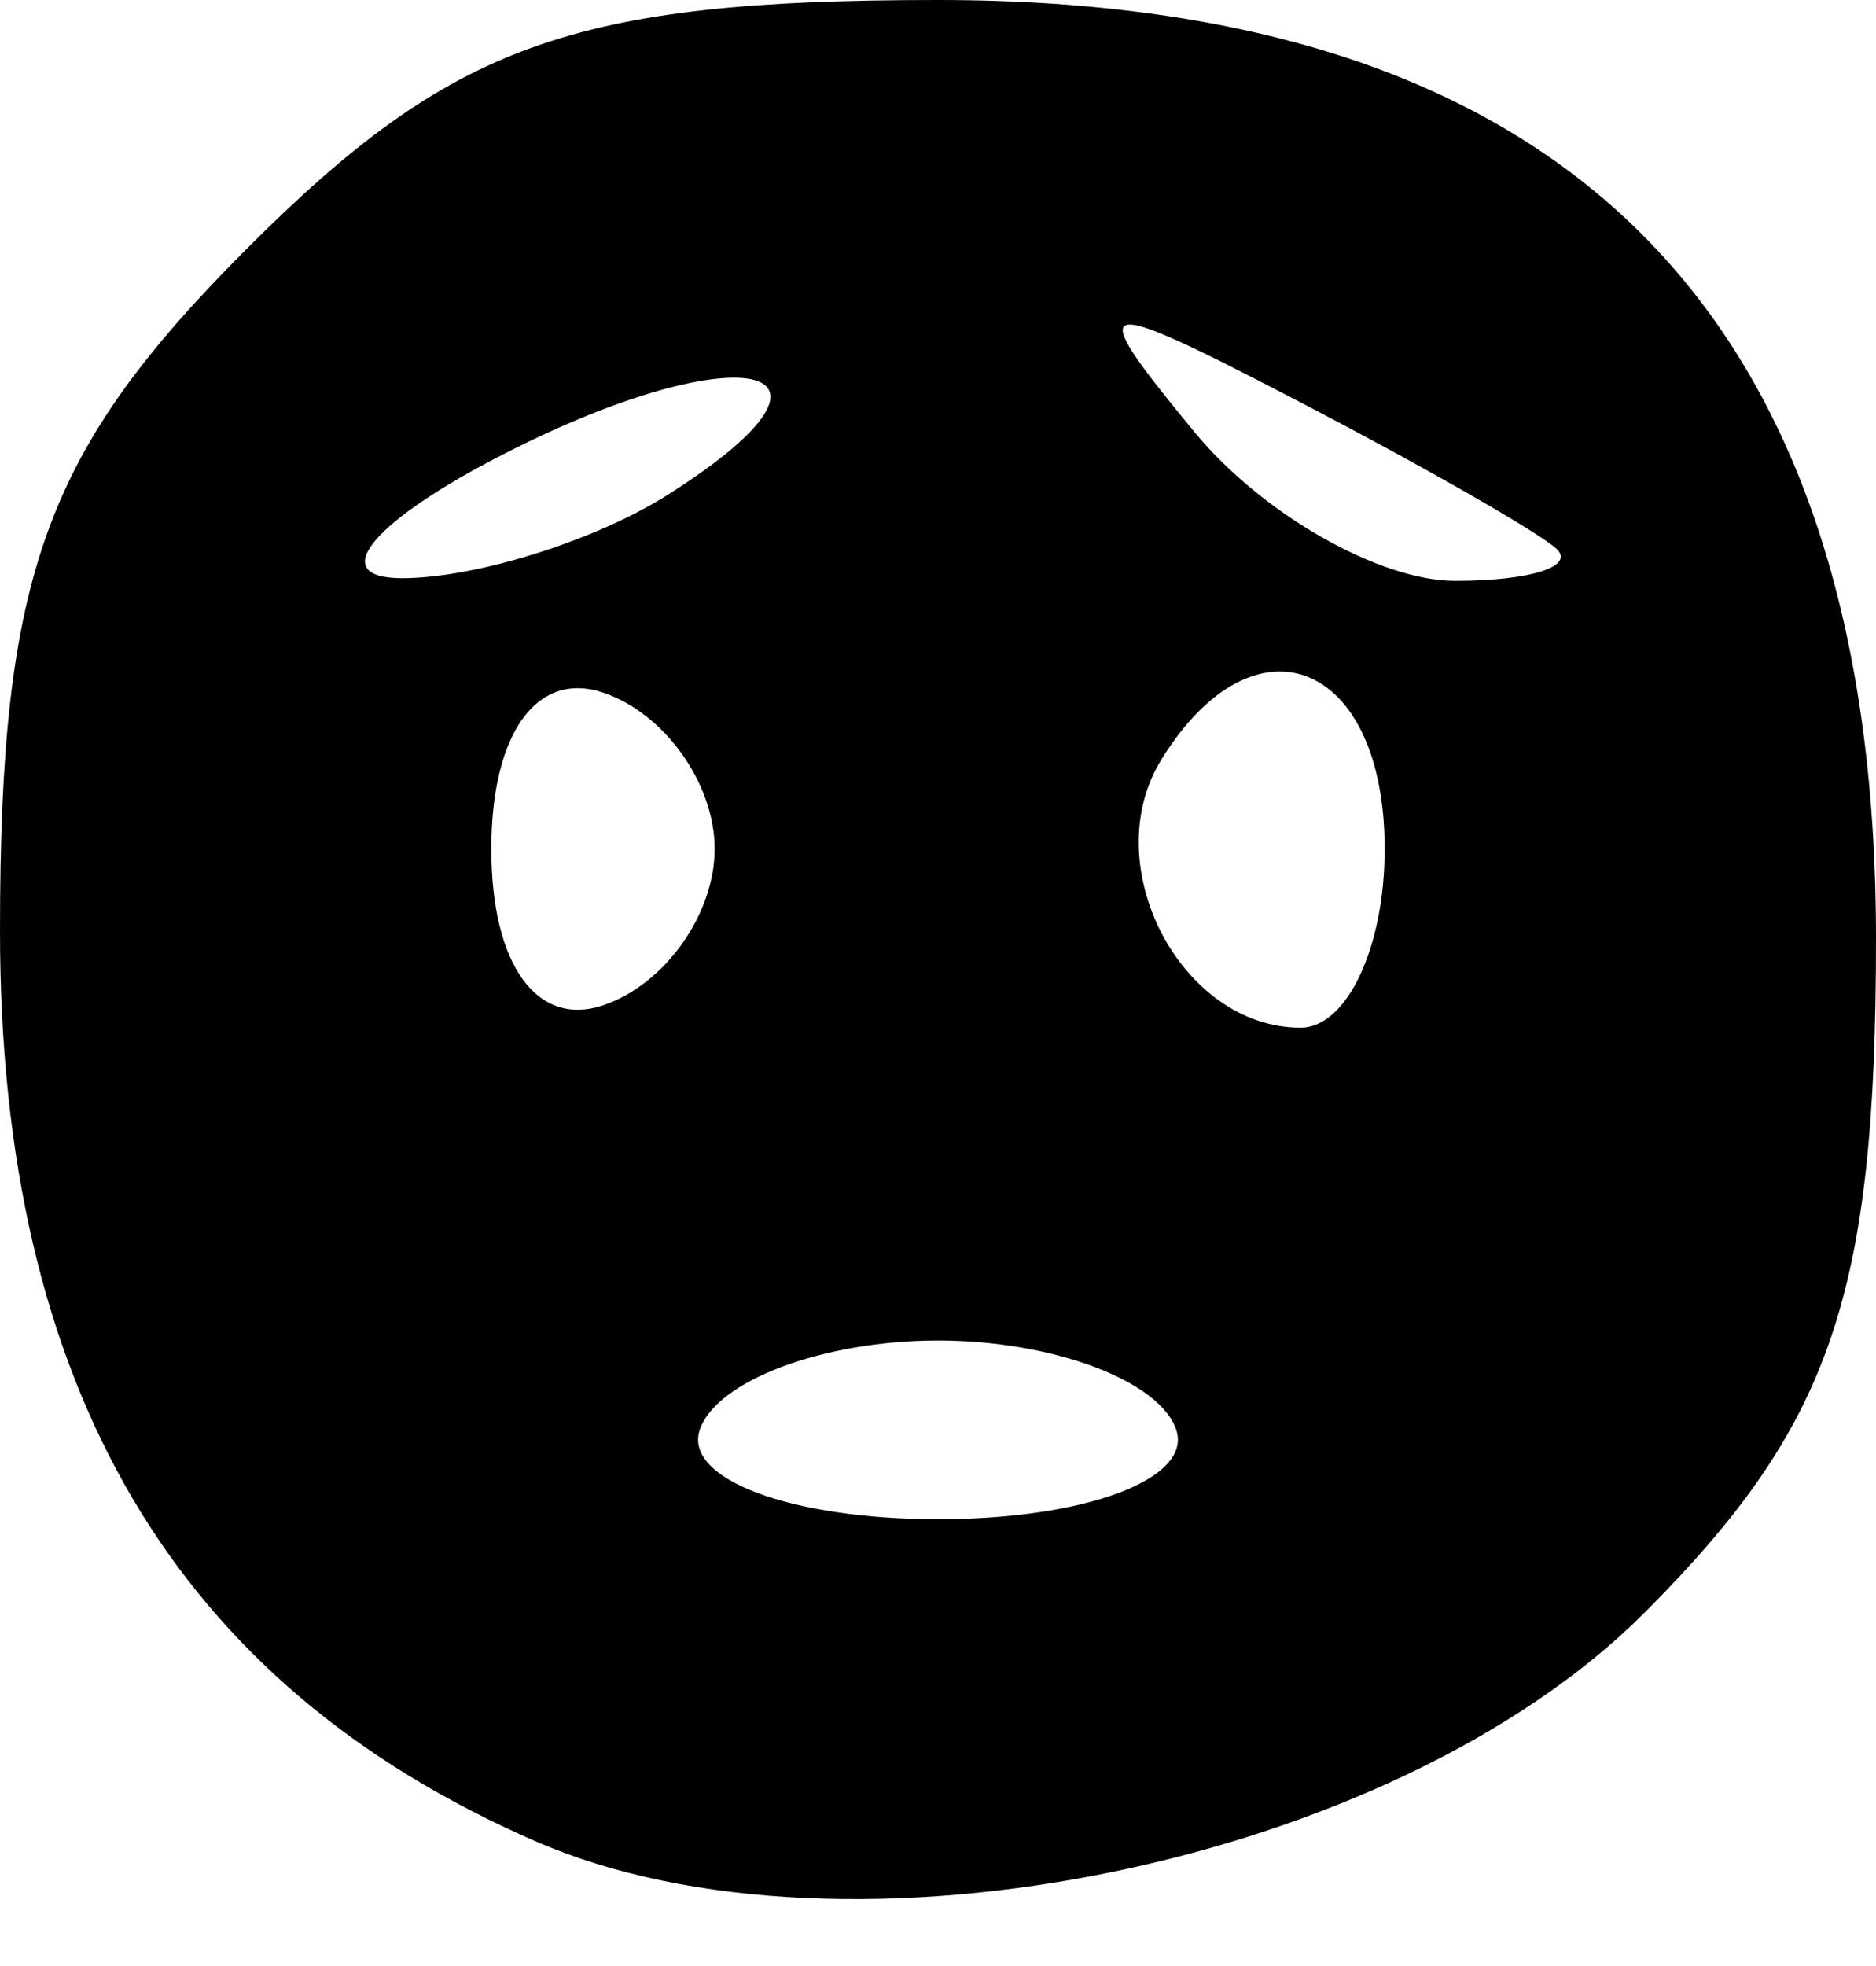 <?xml version="1.0" encoding="UTF-8" standalone="no"?>
<!DOCTYPE svg PUBLIC "-//W3C//DTD SVG 1.1//EN" "http://www.w3.org/Graphics/SVG/1.1/DTD/svg11.dtd">
<svg width="100%" height="100%" viewBox="0 0 21 22" version="1.1" xmlns="http://www.w3.org/2000/svg" xmlns:xlink="http://www.w3.org/1999/xlink" xml:space="preserve" xmlns:serif="http://www.serif.com/" style="fill-rule:evenodd;clip-rule:evenodd;stroke-linejoin:round;stroke-miterlimit:2;">
    <g transform="matrix(1,0,0,1,-1619.28,-449.929)">
        <g id="path874" transform="matrix(1,0,0,1,1619.28,449.929)">
            <path d="M6,20.606C1.957,18.848 0,15.524 0,10.418C0,6.426 0.501,5.044 2.773,2.773C5.057,0.489 6.419,0 10.5,0C17.511,0 21,3.489 21,10.5C21,14.501 20.5,15.954 18.403,18.052C15.599,20.856 9.474,22.117 6,20.606ZM13.167,16C12.983,15.45 11.783,15 10.5,15C9.217,15 8.017,15.45 7.833,16C7.65,16.55 8.85,17 10.5,17C12.15,17 13.35,16.55 13.167,16ZM8,9.5C8,8.767 7.438,7.979 6.75,7.75C6.006,7.502 5.5,8.211 5.5,9.5C5.5,10.789 6.006,11.498 6.75,11.25C7.438,11.021 8,10.233 8,9.5ZM15.5,9.5C15.5,7.391 14.045,6.809 13,8.5C12.271,9.68 13.217,11.5 14.559,11.5C15.077,11.5 15.5,10.6 15.5,9.5ZM7.471,5.539C9.852,4.034 8.228,3.715 5.5,5.153C4.122,5.879 3.673,6.47 4.5,6.47C5.325,6.47 6.662,6.051 7.471,5.539ZM17.417,6.135C17.188,5.935 15.875,5.186 14.5,4.472C12.213,3.283 12.117,3.314 13.372,4.836C14.127,5.751 15.44,6.5 16.289,6.5C17.138,6.5 17.646,6.336 17.417,6.135Z" style="fill-rule:nonzero;"/>
        </g>
    </g>
</svg>
